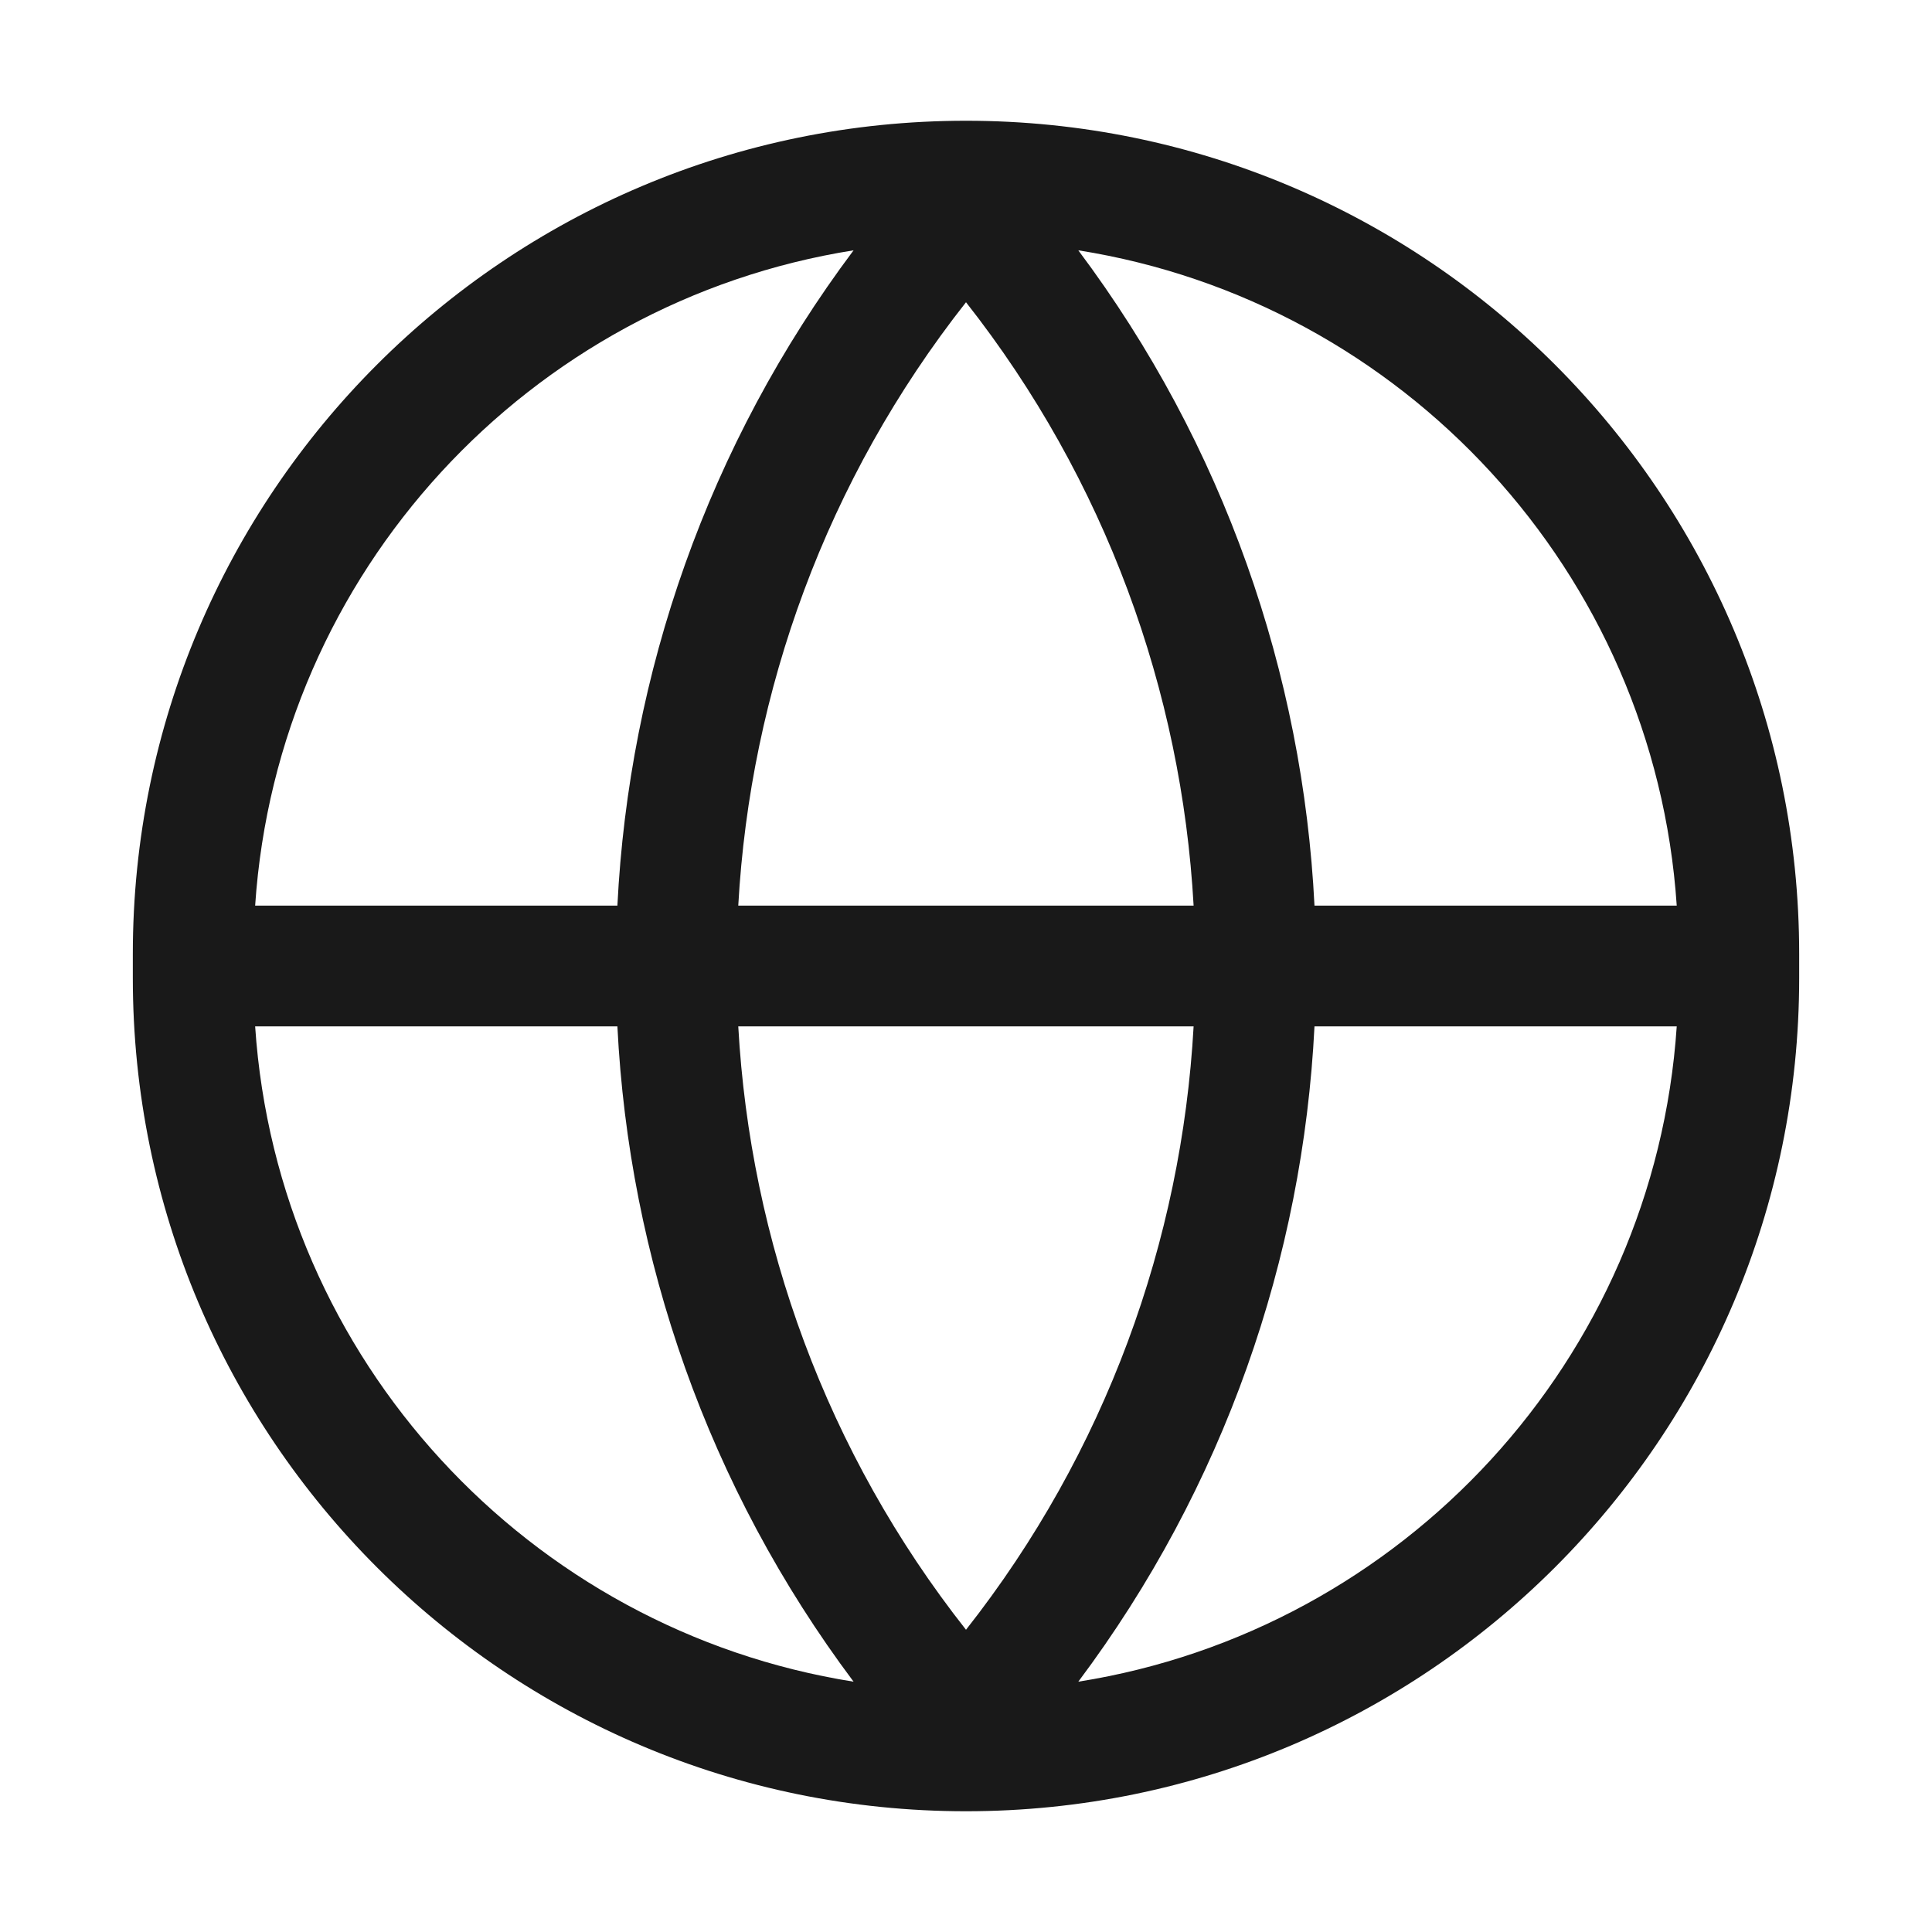 <svg width="16" height="16" viewBox="0 0 16 16" fill="none" xmlns="http://www.w3.org/2000/svg">
<path d="M1.1 7.9C1.1 4.089 4.189 1 8 1C11.81 1 14.9 4.089 14.9 7.9V8.1C14.9 11.911 11.81 15 8 15C4.189 15 1.1 11.911 1.1 8.1V7.9ZM13.886 8.5H10.886C10.79 10.419 10.138 12.315 8.93 13.927C11.618 13.501 13.701 11.261 13.886 8.5ZM10.886 7.5H13.886C13.701 4.739 11.618 2.499 8.93 2.073C10.138 3.685 10.79 5.581 10.886 7.5ZM9.885 7.5C9.786 5.725 9.157 3.974 8 2.503C6.842 3.974 6.213 5.725 6.114 7.5H9.885ZM5.113 8.5H2.113C2.298 11.261 4.381 13.501 7.069 13.927C5.861 12.315 5.209 10.419 5.113 8.5ZM5.113 7.5C5.209 5.581 5.861 3.685 7.069 2.073C4.381 2.499 2.298 4.739 2.113 7.5H5.113ZM9.885 8.5H6.114C6.213 10.275 6.842 12.027 8 13.497C9.157 12.027 9.786 10.275 9.885 8.5Z" fill="black" fill-opacity="0.9"/>
</svg>

